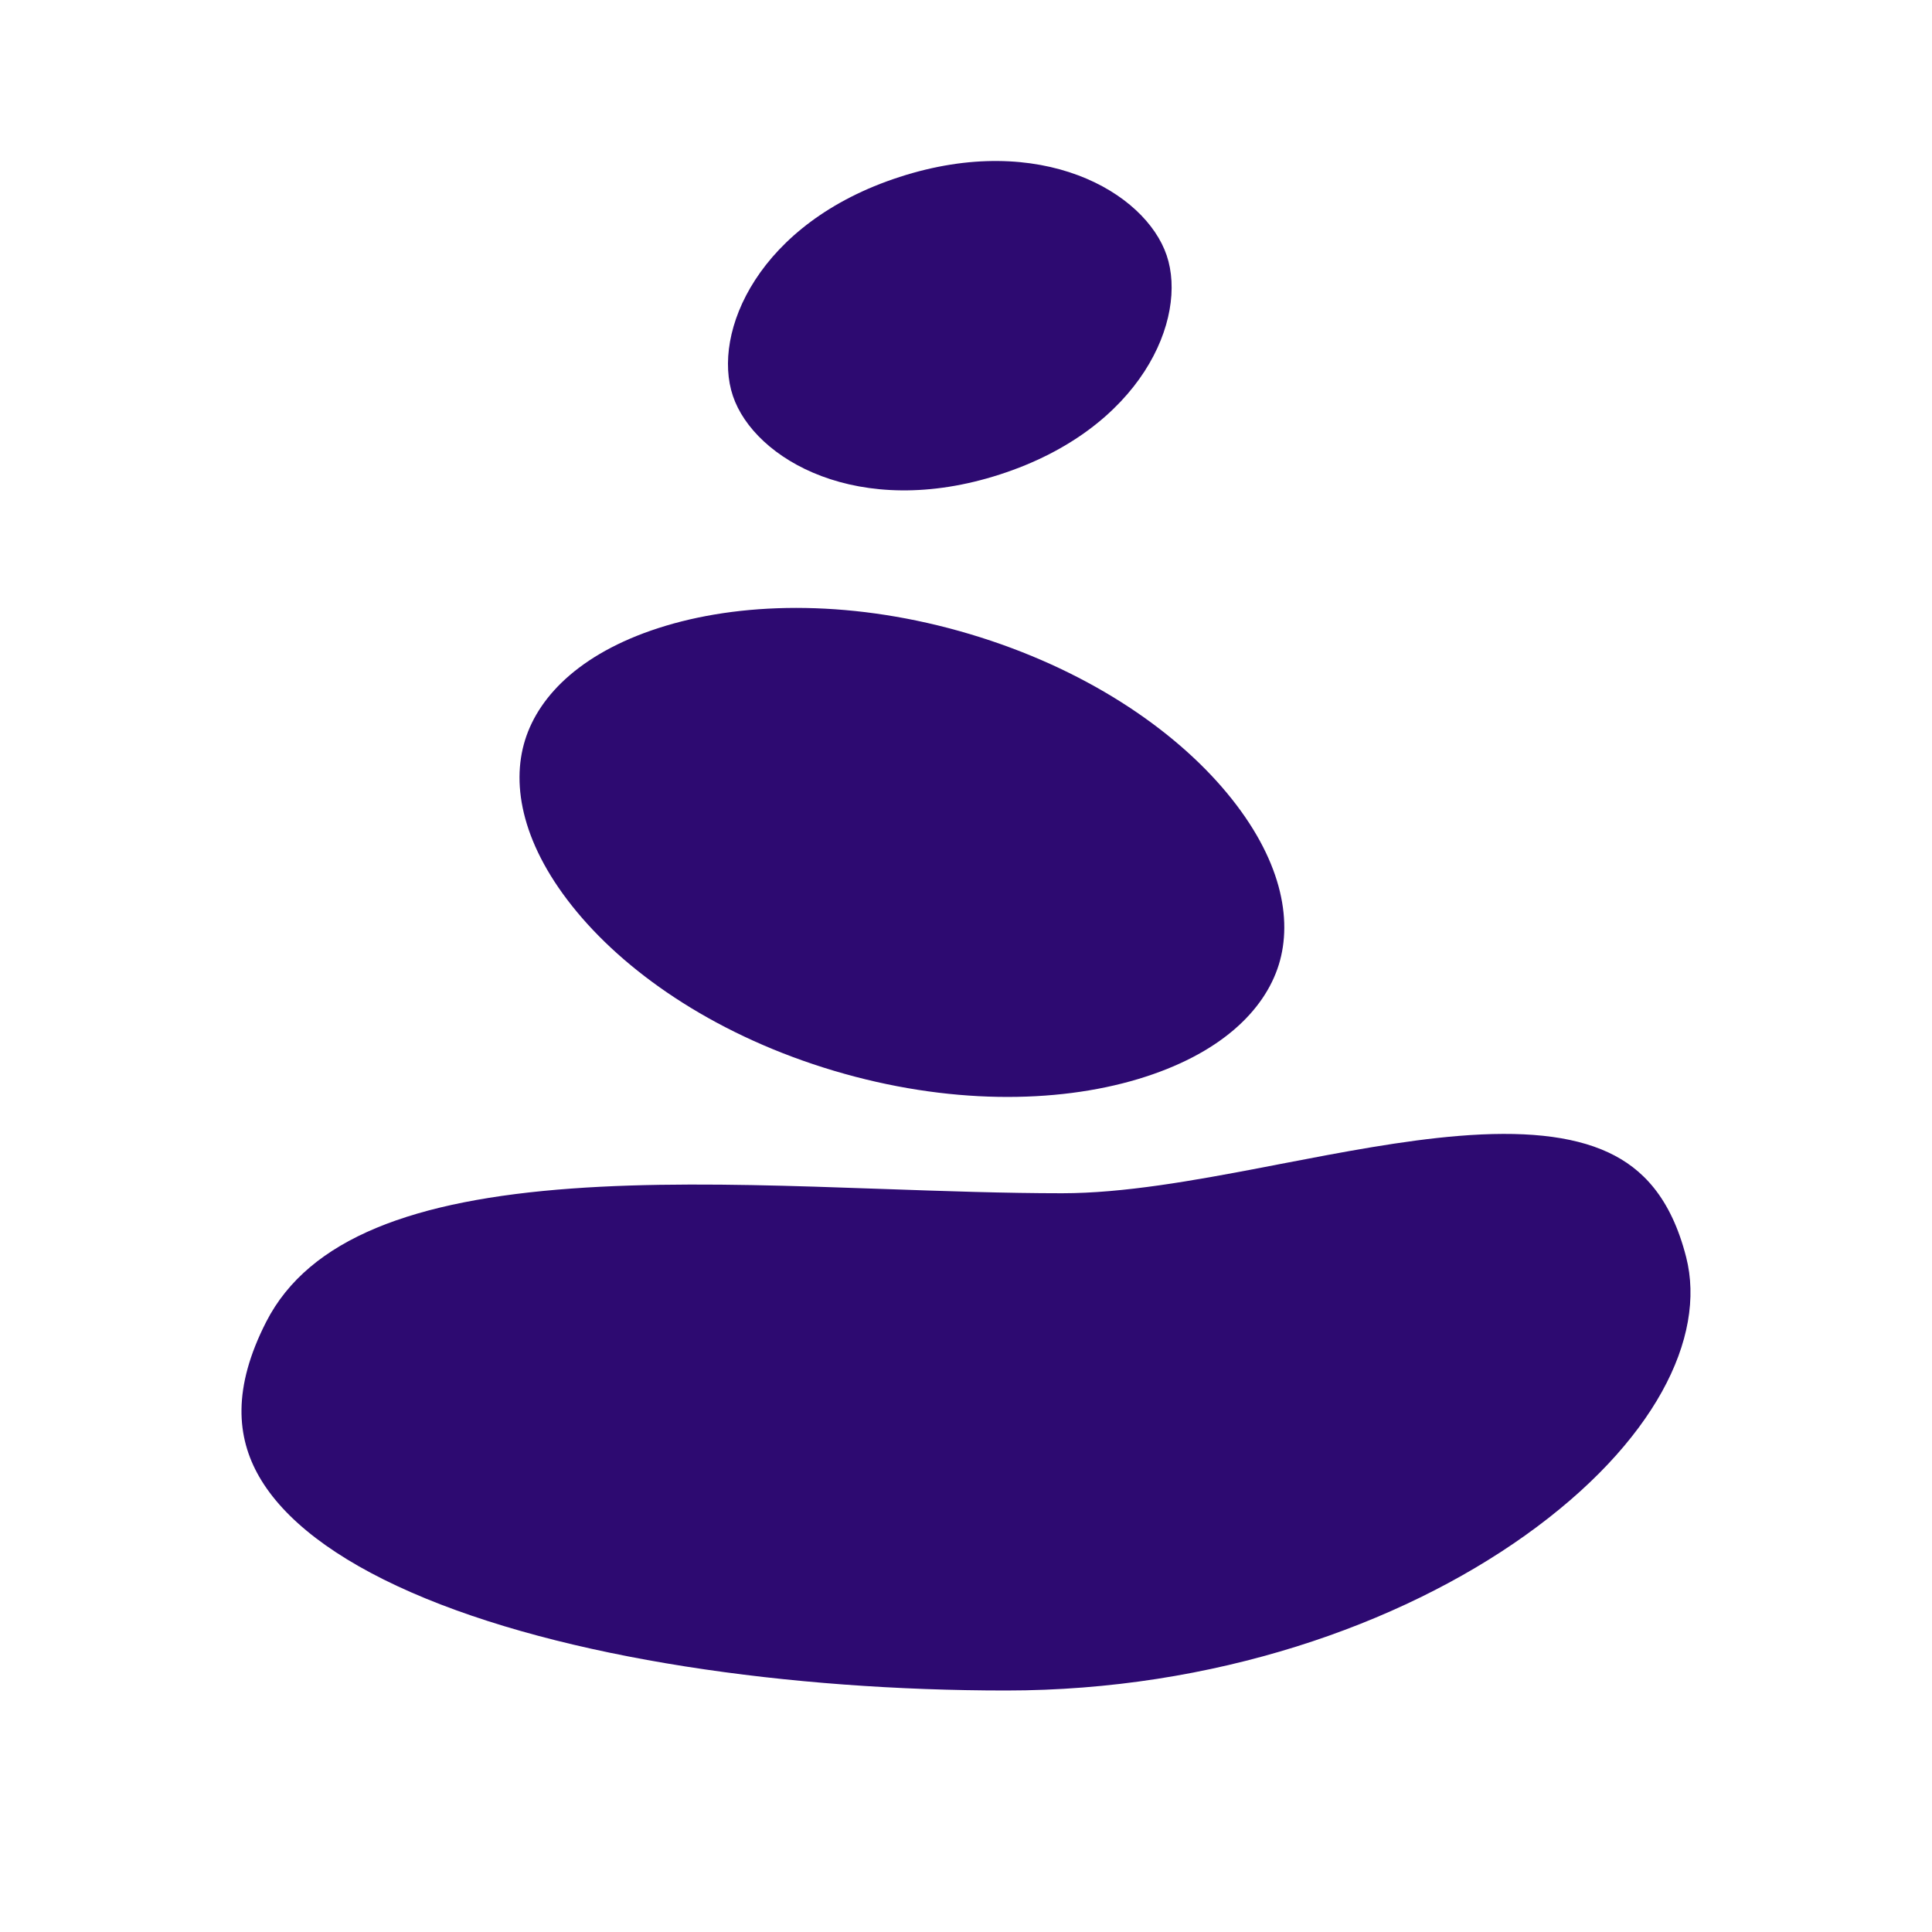 <svg width="56" height="56" viewBox="0 0 56 56" fill="none" xmlns="http://www.w3.org/2000/svg">
<path fill-rule="evenodd" clip-rule="evenodd" d="M33.817 7.403C34.437 9.237 33.088 12.422 28.988 13.751C24.889 15.079 21.864 13.311 21.244 11.478C20.624 9.644 21.973 6.459 26.073 5.13C30.173 3.801 33.197 5.57 33.817 7.403Z" fill="#2D0A71"/>
<path fill-rule="evenodd" clip-rule="evenodd" d="M37.066 27.964C36.653 29.291 35.366 30.564 32.981 31.279C30.616 31.988 27.474 32.021 24.173 31.037C20.872 30.053 18.282 28.311 16.722 26.432C15.149 24.538 14.806 22.778 15.219 21.452C15.631 20.125 16.918 18.852 19.303 18.137C21.668 17.428 24.81 17.395 28.111 18.379C31.412 19.363 34.002 21.105 35.562 22.984C37.135 24.878 37.478 26.638 37.066 27.964Z" fill="#2D0A71"/>
<path fill-rule="evenodd" clip-rule="evenodd" d="M30.784 34.587C32.568 34.587 34.599 34.22 36.542 33.849L37.121 33.737C38.916 33.392 40.656 33.058 42.28 32.925C44.09 32.777 45.545 32.903 46.621 33.405C47.606 33.865 48.434 34.715 48.874 36.438C49.47 38.77 47.955 41.833 44.212 44.502C40.566 47.102 35.182 49 29.161 49C22.939 49 16.334 48.088 11.918 46.155C9.702 45.186 8.223 44.039 7.512 42.801C6.856 41.66 6.735 40.234 7.716 38.314C8.961 35.878 12.033 34.779 16.571 34.45C18.771 34.29 21.167 34.321 23.608 34.396C24.269 34.416 24.935 34.439 25.601 34.463C27.368 34.525 29.134 34.587 30.784 34.587Z" fill="#2D0A71"/>
</svg>
